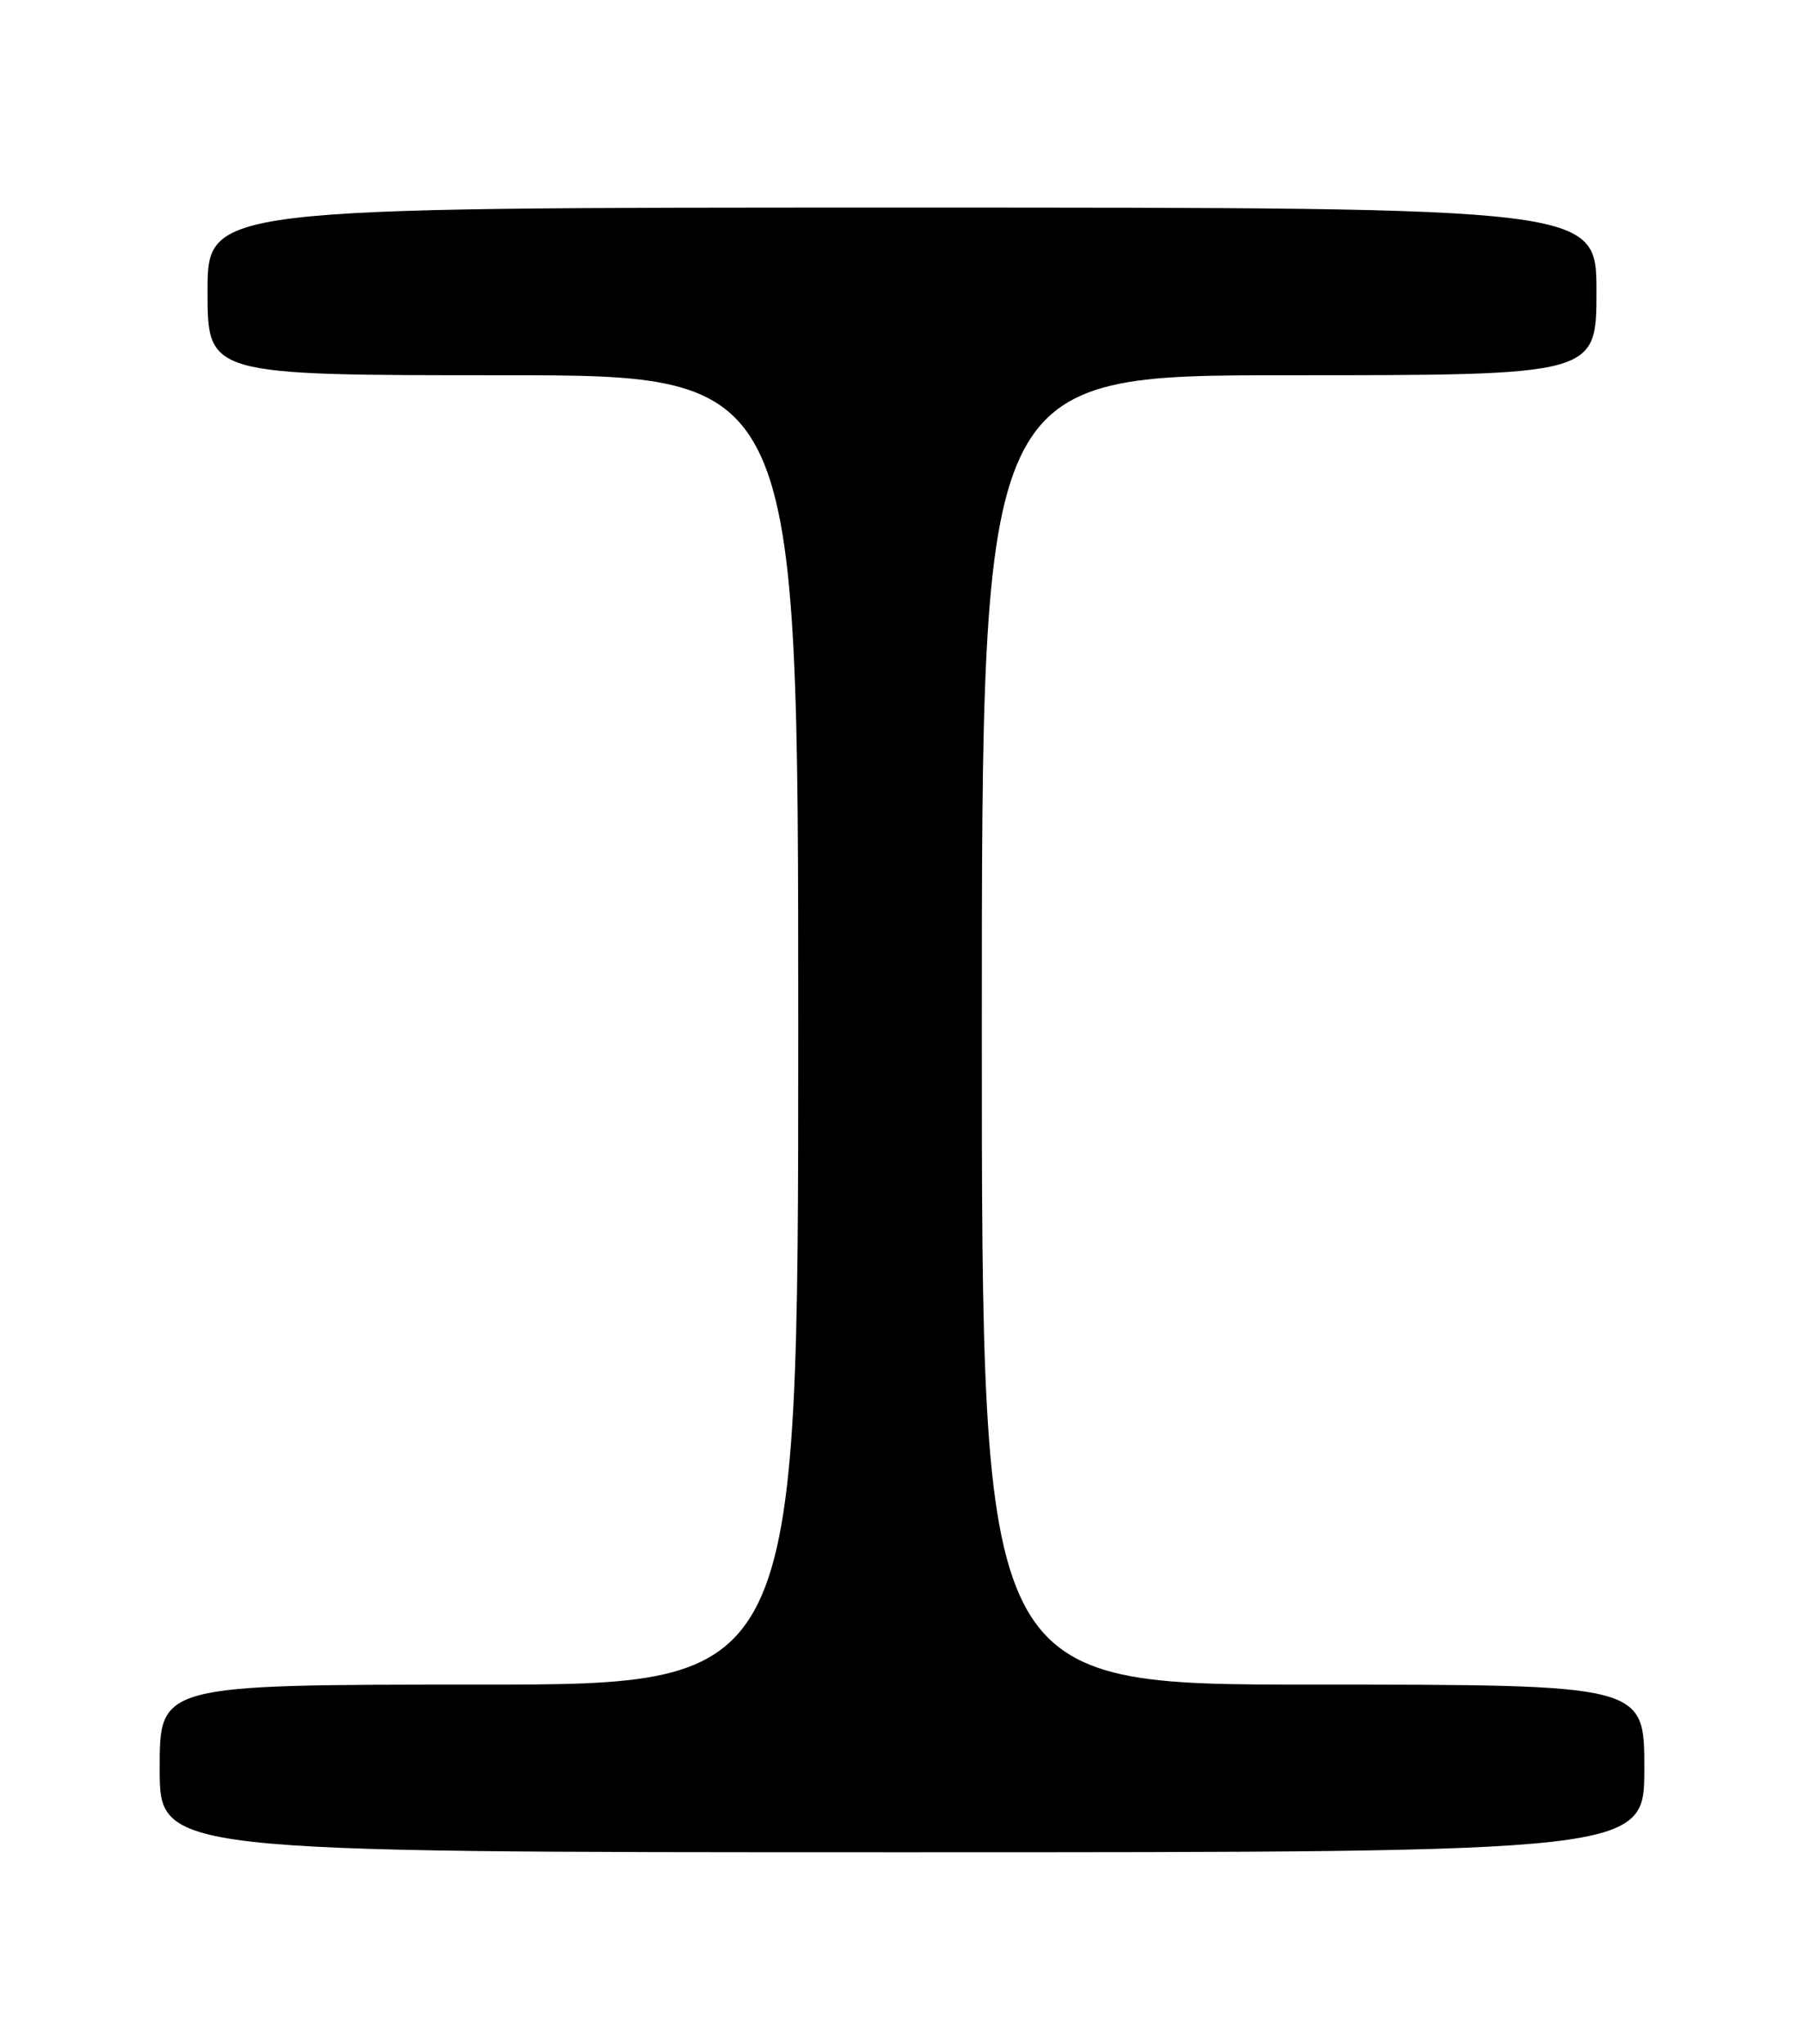 <?xml version="1.0" encoding="UTF-8" standalone="no"?>
<!DOCTYPE svg PUBLIC "-//W3C//DTD SVG 1.1//EN" "http://www.w3.org/Graphics/SVG/1.1/DTD/svg11.dtd" >
<svg xmlns="http://www.w3.org/2000/svg" xmlns:xlink="http://www.w3.org/1999/xlink" version="1.1" viewBox="0 0 226 256">
 <g >
 <path fill="currentColor"
d=" M 206.00 221.50 C 206.00 211.00 206.00 211.00 164.50 211.00 C 123.00 211.00 123.00 211.00 123.00 129.00 C 123.00 47.00 123.00 47.00 161.50 47.00 C 200.00 47.00 200.00 47.00 200.00 36.50 C 200.00 26.00 200.00 26.00 113.00 26.00 C 26.00 26.00 26.00 26.00 26.00 36.50 C 26.00 47.00 26.00 47.00 63.00 47.00 C 100.00 47.00 100.00 47.00 100.00 129.00 C 100.00 211.00 100.00 211.00 60.00 211.00 C 20.00 211.00 20.00 211.00 20.00 221.50 C 20.00 232.00 20.00 232.00 113.00 232.00 C 206.00 232.00 206.00 232.00 206.00 221.50 Z "/>
</g>
</svg>